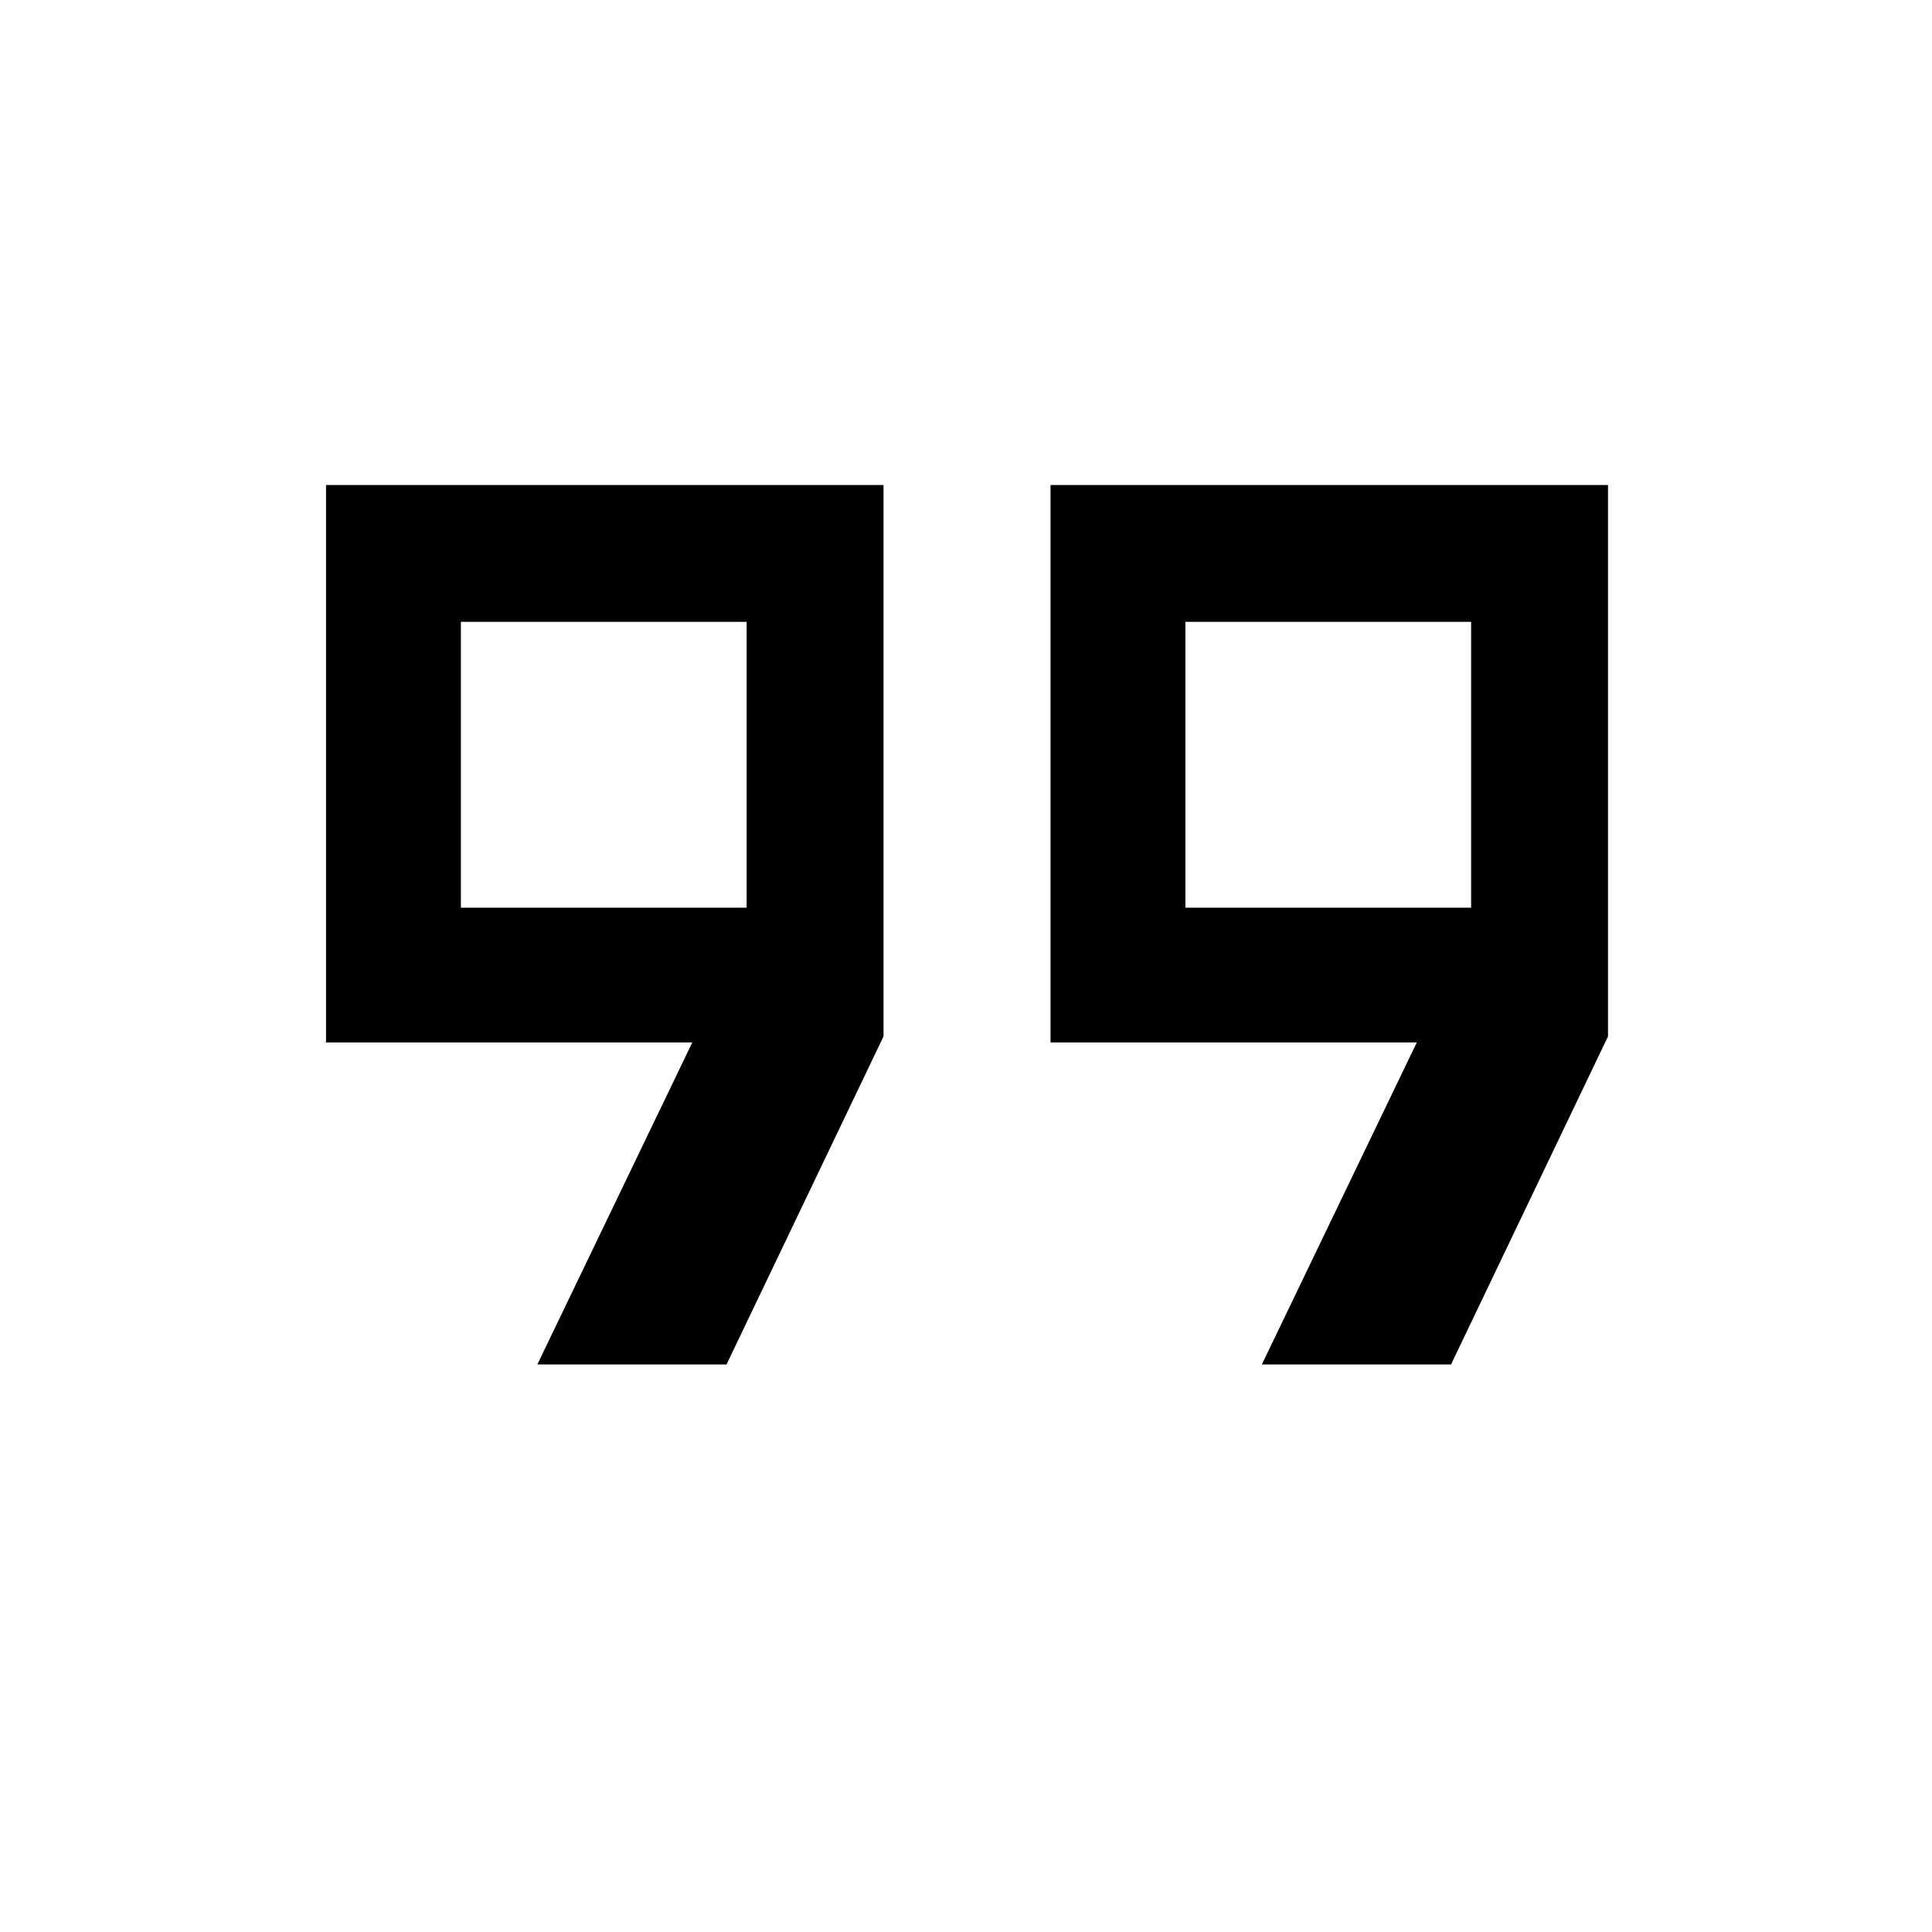 <svg xmlns="http://www.w3.org/2000/svg" height="40" width="40"><path d="M24.542 18.792H30.458V12.875H24.542ZM9.542 18.792H15.458V12.875H9.542ZM26.125 28.25 29.333 21.583H21.75V10.042H33.292V21.458L30.042 28.25ZM11.125 28.25 14.333 21.583H6.75V10.042H18.292V21.458L15.042 28.25ZM12.5 15.833ZM27.5 15.833Z"/></svg>